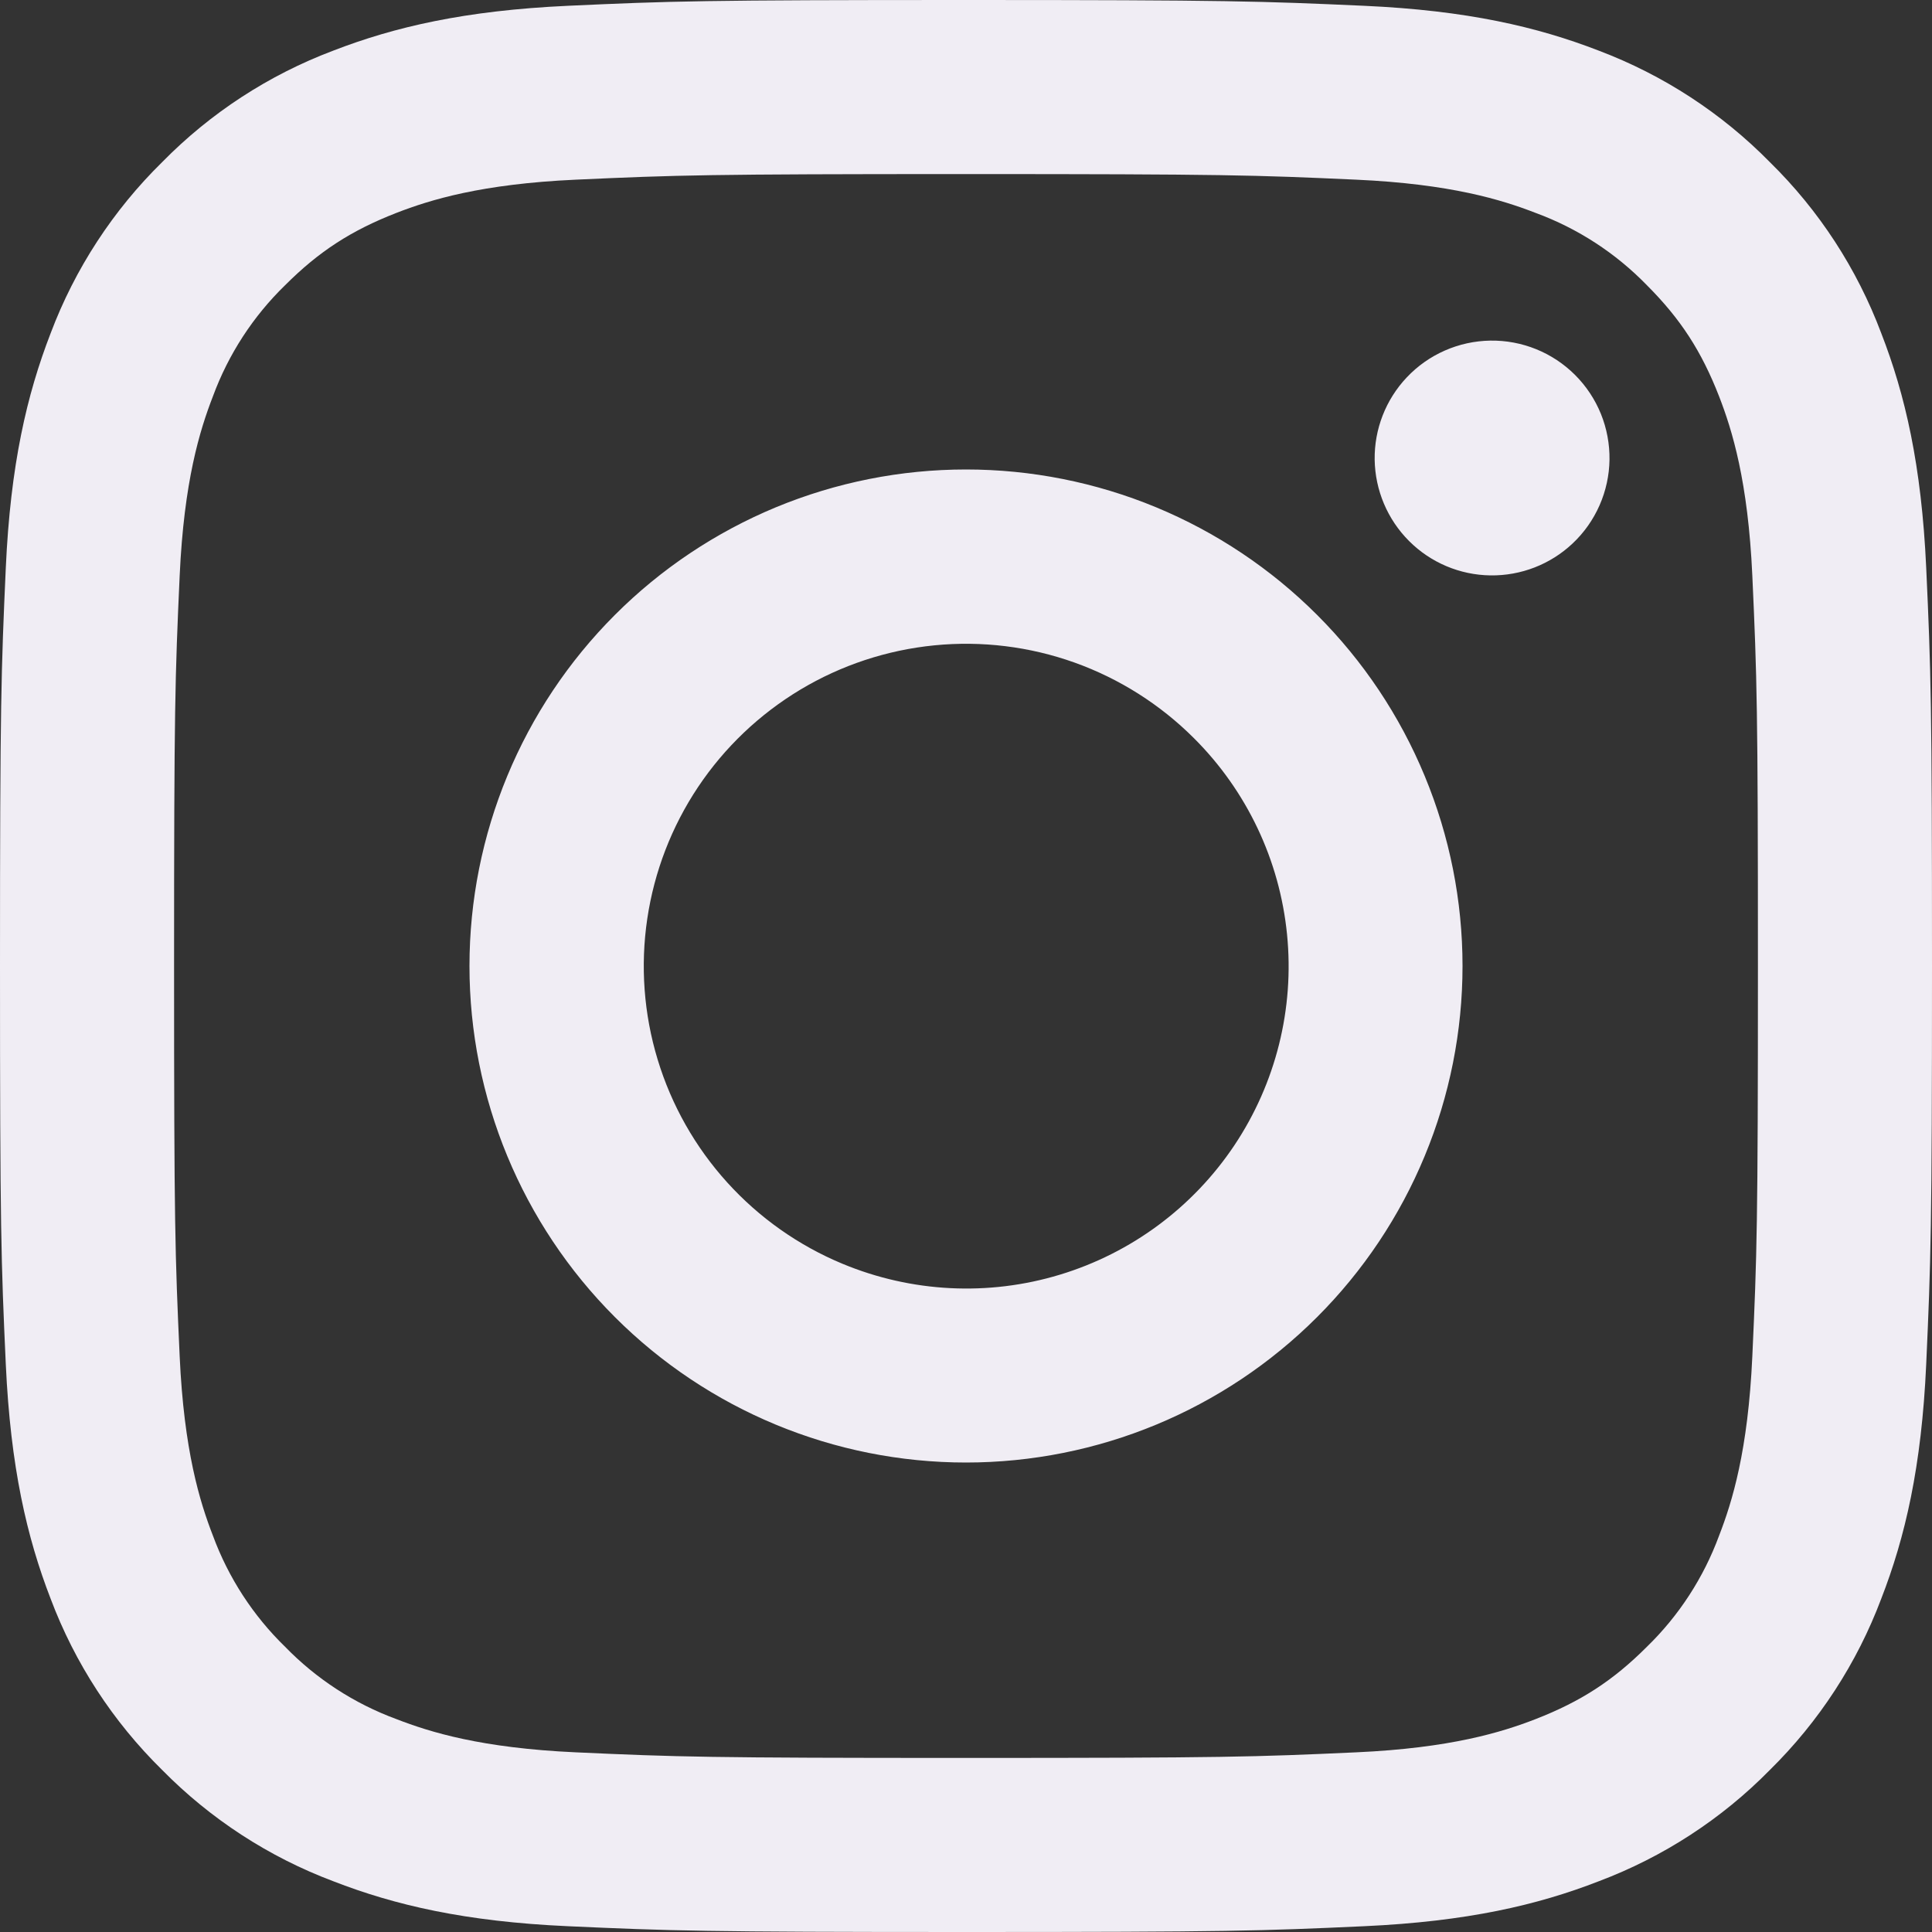 <svg width="40" height="40" viewBox="0 0 40 40" fill="none" xmlns="http://www.w3.org/2000/svg">
<rect x="0" y="0" width="40" height="40" fill="#333333" stroke="none"/>
<path fill-rule="evenodd" clip-rule="evenodd" d="M11.755 0.12C13.887 0.022 14.567 0 20 0C25.433 0 26.113 0.024 28.244 0.12C30.375 0.216 31.829 0.556 33.102 1.049C34.434 1.553 35.644 2.34 36.644 3.358C37.662 4.356 38.447 5.564 38.949 6.898C39.444 8.171 39.782 9.625 39.88 11.753C39.978 13.889 40 14.569 40 20C40 25.433 39.976 26.113 39.88 28.245C39.784 30.373 39.444 31.827 38.949 33.1C38.447 34.435 37.66 35.644 36.644 36.644C35.644 37.662 34.434 38.447 33.102 38.949C31.829 39.444 30.375 39.782 28.247 39.88C26.113 39.978 25.433 40 20 40C14.567 40 13.887 39.976 11.755 39.88C9.627 39.784 8.173 39.444 6.9 38.949C5.565 38.447 4.356 37.66 3.356 36.644C2.339 35.645 1.551 34.436 1.049 33.102C0.556 31.829 0.218 30.375 0.12 28.247C0.022 26.111 0 25.431 0 20C0 14.567 0.024 13.887 0.12 11.756C0.216 9.625 0.556 8.171 1.049 6.898C1.552 5.564 2.34 4.355 3.358 3.356C4.356 2.339 5.564 1.552 6.898 1.049C8.171 0.556 9.627 0.218 11.755 0.12ZM28.082 3.72C25.973 3.624 25.34 3.604 20 3.604C14.66 3.604 14.027 3.624 11.918 3.72C9.967 3.809 8.909 4.135 8.204 4.409C7.271 4.773 6.604 5.204 5.904 5.904C5.24 6.549 4.729 7.335 4.409 8.204C4.135 8.909 3.809 9.967 3.72 11.918C3.624 14.027 3.604 14.66 3.604 20C3.604 25.34 3.624 25.973 3.72 28.082C3.809 30.033 4.135 31.091 4.409 31.796C4.729 32.664 5.24 33.451 5.904 34.096C6.549 34.76 7.336 35.271 8.204 35.591C8.909 35.865 9.967 36.191 11.918 36.28C14.027 36.376 14.658 36.396 20 36.396C25.342 36.396 25.973 36.376 28.082 36.28C30.033 36.191 31.091 35.865 31.796 35.591C32.729 35.227 33.396 34.796 34.096 34.096C34.76 33.451 35.271 32.664 35.591 31.796C35.865 31.091 36.191 30.033 36.28 28.082C36.376 25.973 36.396 25.34 36.396 20C36.396 14.66 36.376 14.027 36.28 11.918C36.191 9.967 35.865 8.909 35.591 8.204C35.227 7.271 34.796 6.604 34.096 5.904C33.451 5.24 32.665 4.729 31.796 4.409C31.091 4.135 30.033 3.809 28.082 3.72ZM17.445 26.166C18.872 26.759 20.461 26.84 21.94 26.392C23.419 25.945 24.697 24.998 25.556 23.713C26.414 22.428 26.8 20.885 26.647 19.348C26.495 17.81 25.813 16.373 24.718 15.282C24.02 14.585 23.177 14.051 22.248 13.718C21.319 13.386 20.328 13.264 19.346 13.361C18.365 13.458 17.417 13.771 16.571 14.278C15.725 14.786 15.001 15.474 14.453 16.294C13.905 17.114 13.546 18.046 13.401 19.022C13.256 19.997 13.329 20.993 13.616 21.937C13.902 22.881 14.394 23.75 15.056 24.481C15.718 25.212 16.534 25.788 17.445 26.166ZM12.731 12.731C13.685 11.776 14.819 11.019 16.066 10.502C17.313 9.986 18.65 9.72 20 9.72C21.35 9.72 22.687 9.986 23.934 10.502C25.181 11.019 26.314 11.776 27.269 12.731C28.224 13.685 28.981 14.819 29.497 16.066C30.014 17.313 30.28 18.65 30.28 20C30.28 21.35 30.014 22.687 29.497 23.934C28.981 25.181 28.224 26.314 27.269 27.269C25.341 29.197 22.726 30.28 20 30.28C17.274 30.28 14.659 29.197 12.731 27.269C10.803 25.341 9.72 22.726 9.72 20C9.72 17.274 10.803 14.659 12.731 12.731ZM32.56 11.251C32.797 11.028 32.986 10.759 33.117 10.462C33.248 10.164 33.318 9.843 33.323 9.518C33.327 9.193 33.267 8.87 33.145 8.569C33.022 8.267 32.841 7.994 32.611 7.764C32.381 7.534 32.107 7.352 31.806 7.23C31.505 7.108 31.182 7.047 30.857 7.052C30.531 7.057 30.21 7.127 29.913 7.258C29.615 7.389 29.347 7.578 29.124 7.815C28.69 8.275 28.452 8.886 28.461 9.518C28.471 10.15 28.726 10.754 29.173 11.201C29.62 11.649 30.224 11.904 30.857 11.913C31.489 11.922 32.1 11.685 32.56 11.251Z" fill="#F0EDF4"/>
</svg>
